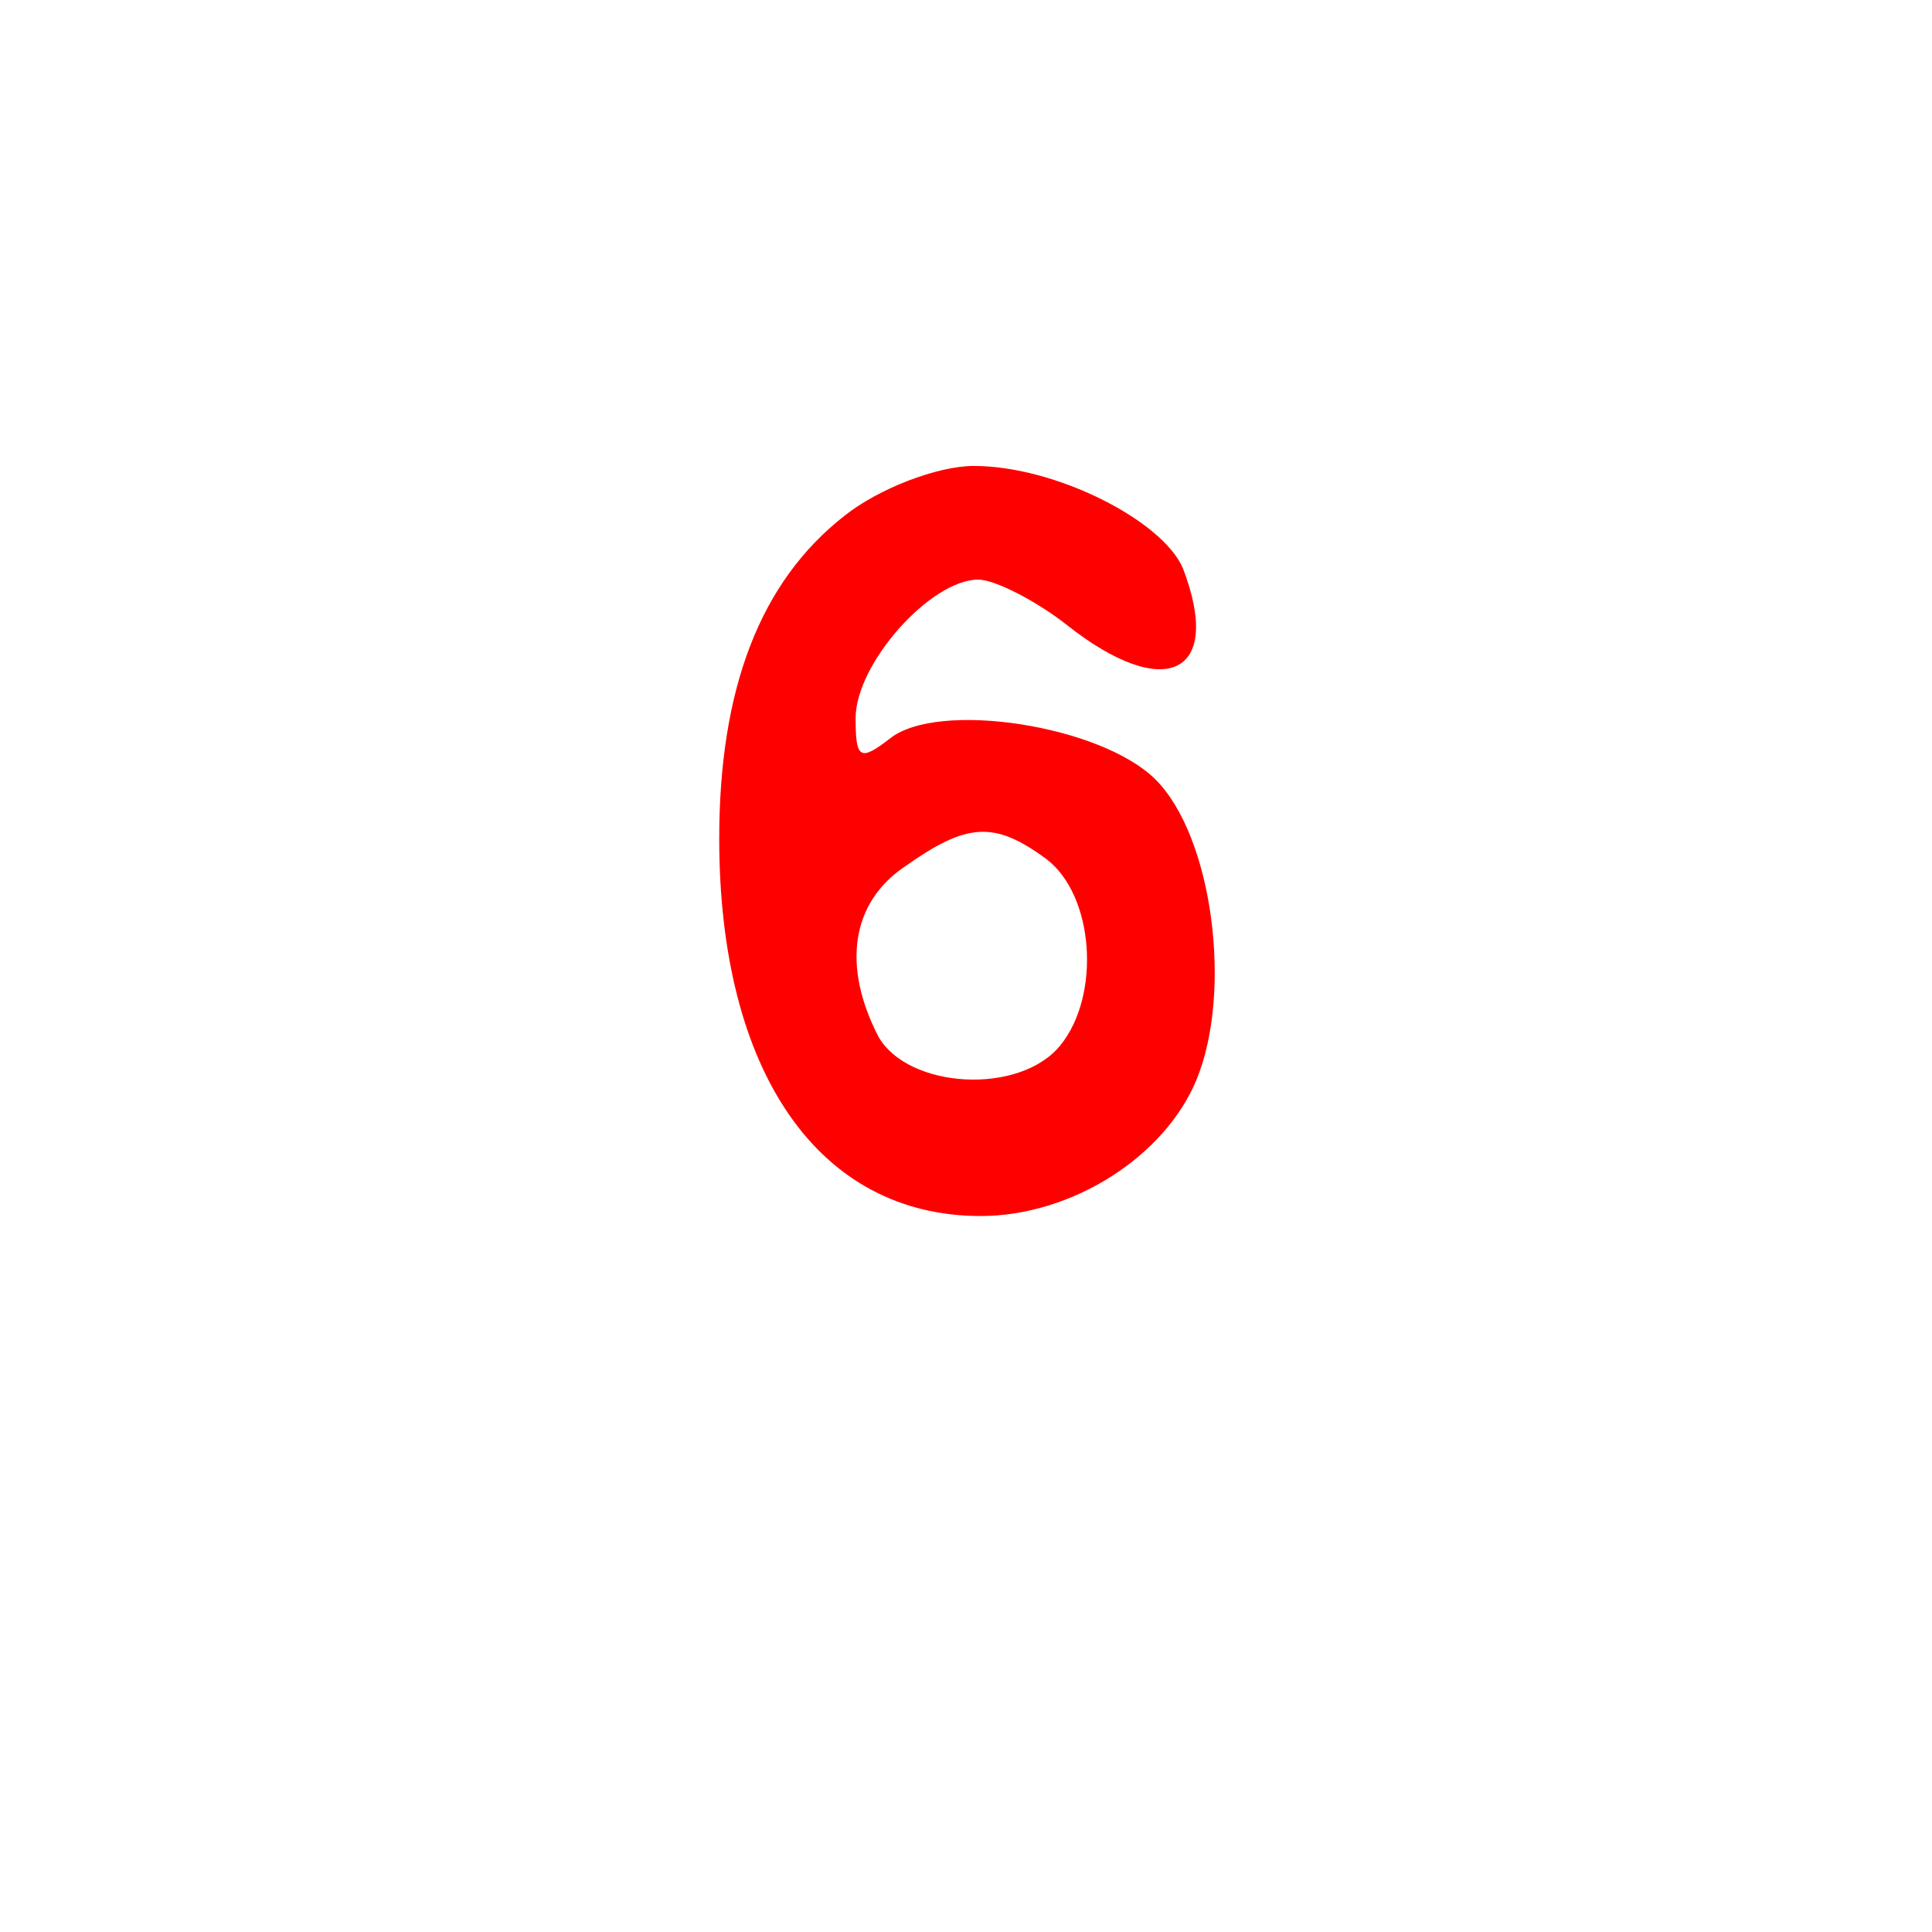 <svg version="1.1" xmlns="http://www.w3.org/2000/svg" xmlns:xlink="http://www.w3.org/1999/xlink" width="85" height="85" viewBox="0,0,85,85"><g transform="translate(-197.5,-137.5)"><g data-paper-data="{&quot;isPaintingLayer&quot;:true}" fill-rule="nonzero" stroke="none" stroke-linecap="butt" stroke-linejoin="miter" stroke-miterlimit="10" stroke-dasharray="" stroke-dashoffset="0" style="mix-blend-mode: normal"><path d="M197.5,222.5v-85h85v85z" fill="none" stroke-width="0"/><path d="M240.343,158c3.6,0 8.3,2.4 9.2,4.5c1.8,4.7 -0.8,5.9 -5.1,2.5c-1.4,-1.1 -3.2,-2 -3.9,-2c-2.1,0 -5.4,3.7 -5.4,6.1c0,1.8 0.2,1.9 1.5,0.9c2.1,-1.7 9.3,-0.6 11.7,1.8c2.5,2.5 3.4,9.3 1.8,13.2c-1.4,3.4 -5.5,6 -9.5,6c-7.1,0 -11.5,-6.3 -11.5,-16.6c0,-6.6 1.8,-11.3 5.5,-14.2c1.5,-1.2 4.1,-2.2 5.7,-2.2zM237.343,175.6c-2.4,1.6 -2.8,4.4 -1.2,7.5c1.3,2.3 6.2,2.6 8,0.4c1.8,-2.2 1.5,-6.6 -0.6,-8.2c-2.3,-1.7 -3.5,-1.6 -6.2,0.3z" fill="#ff0000" stroke-width="1"/></g></g></svg>